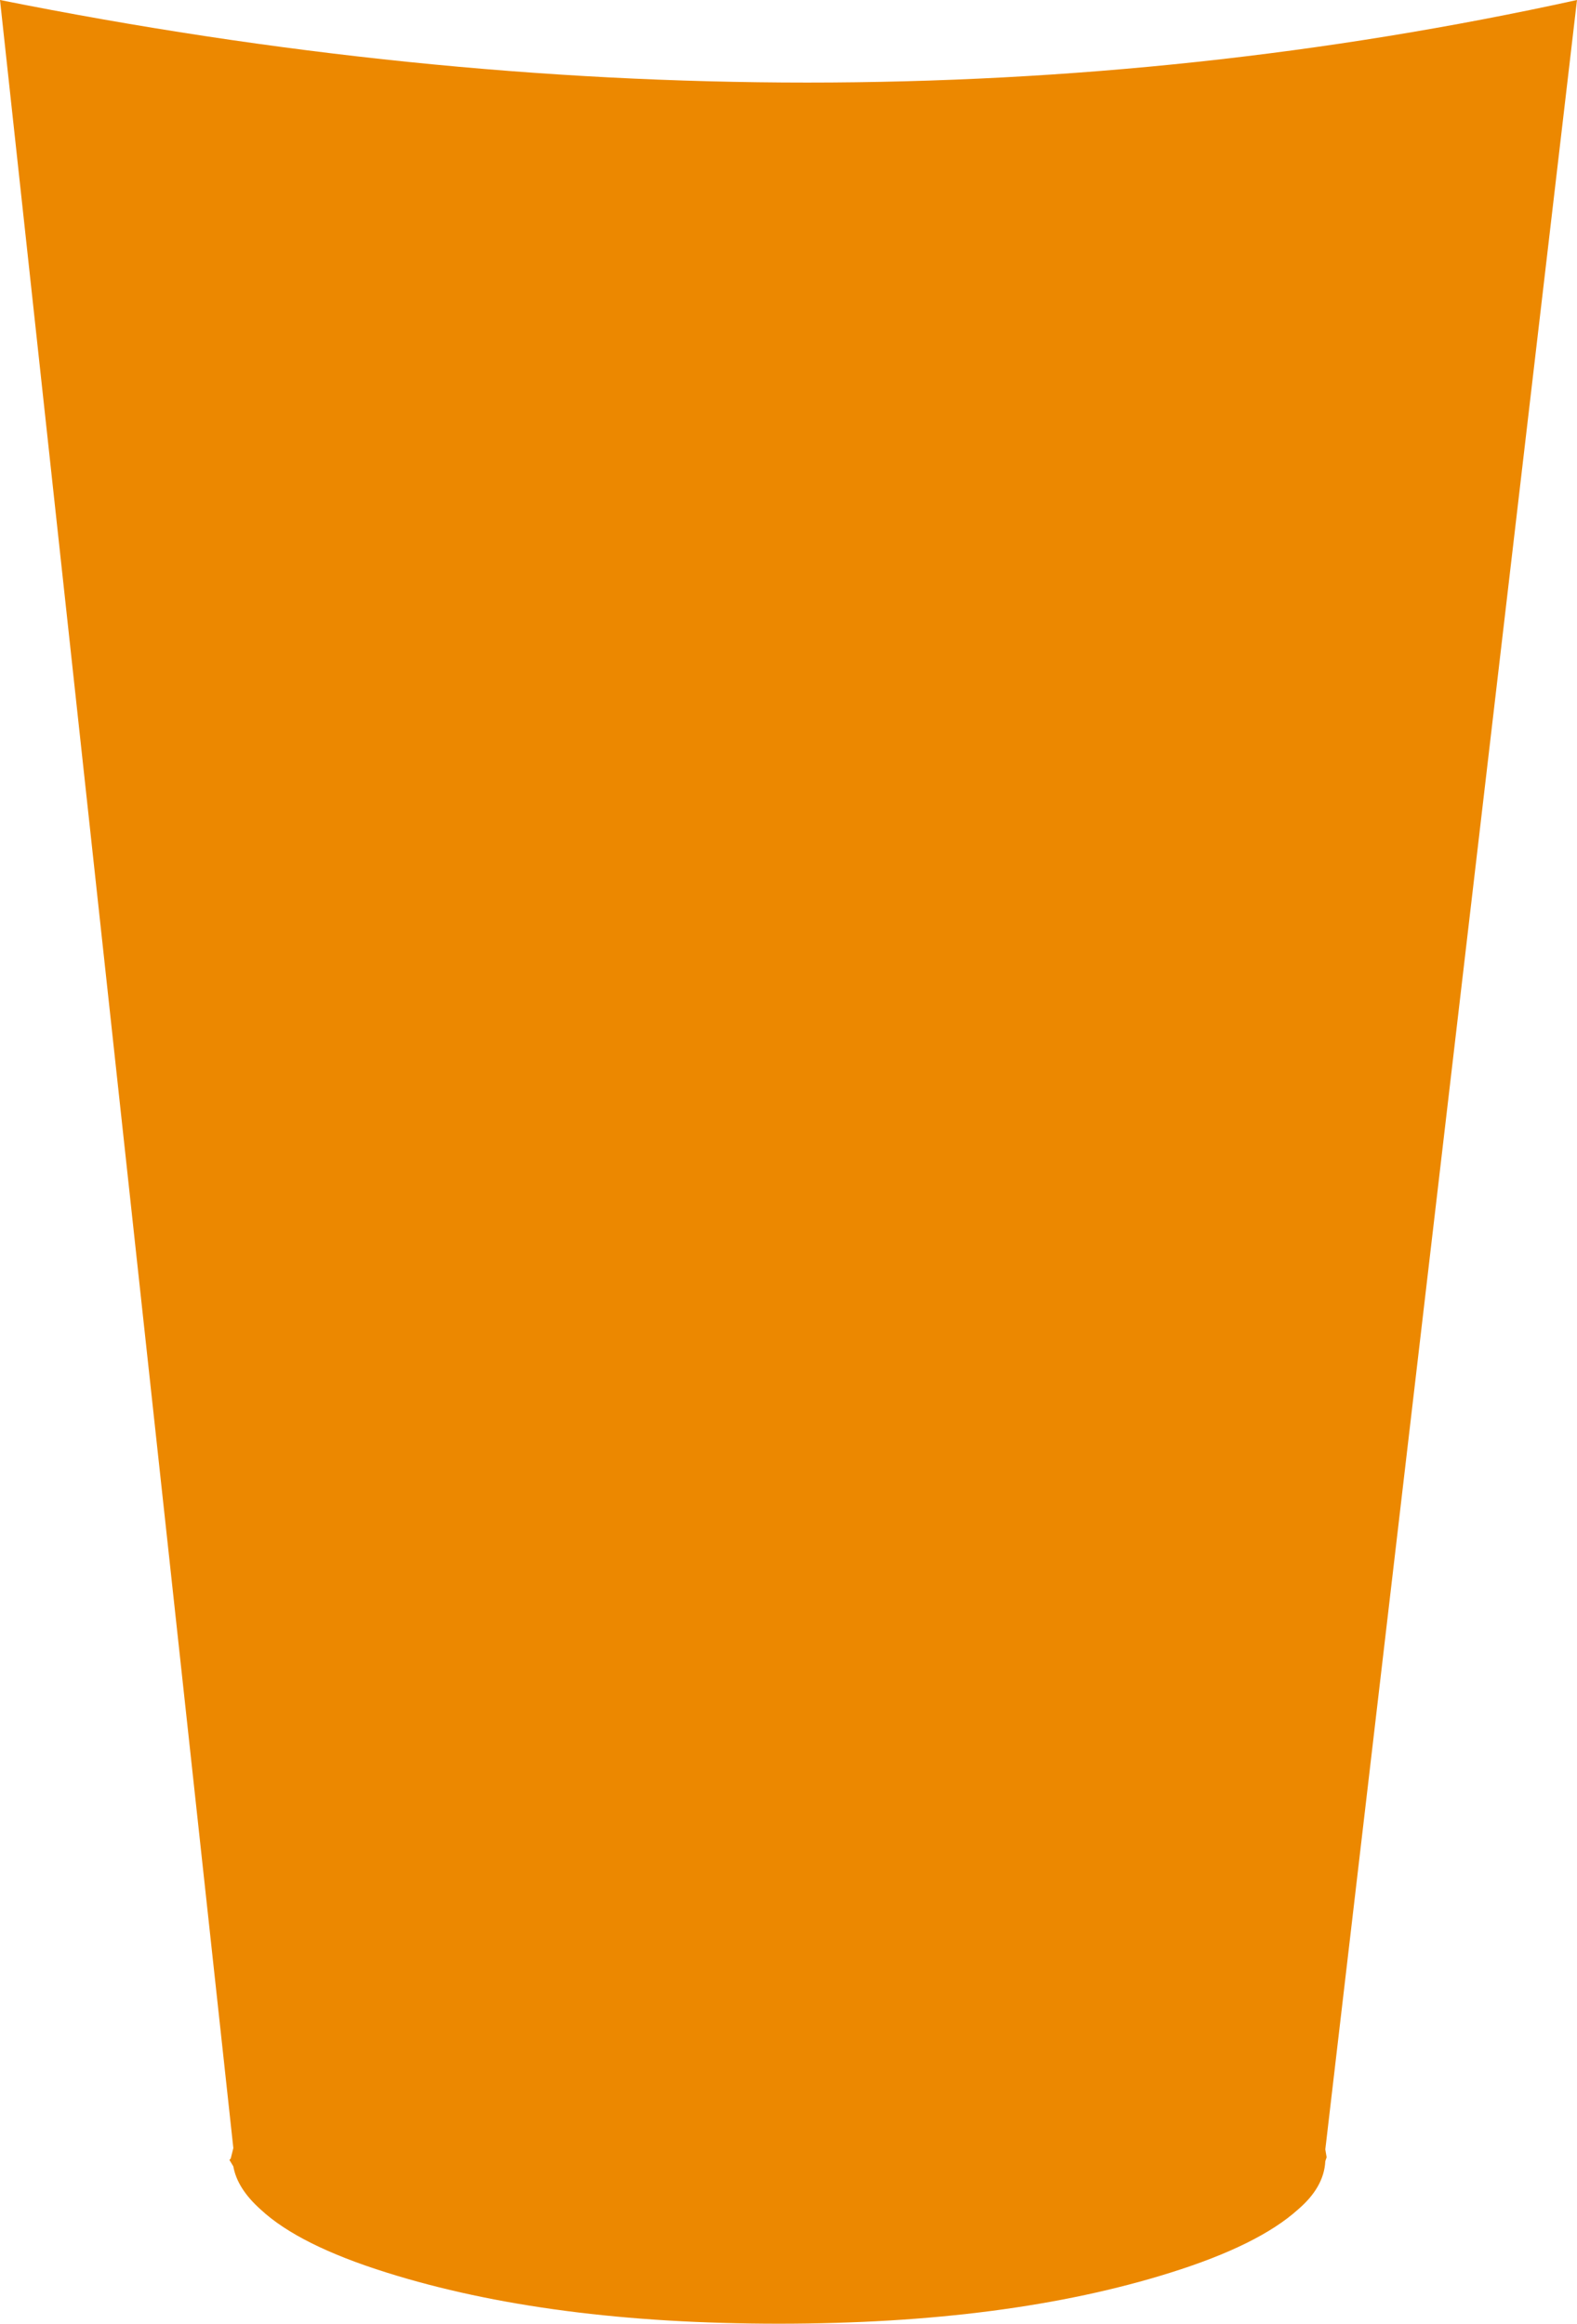 <?xml version="1.0" encoding="UTF-8" standalone="no"?>
<svg xmlns:ffdec="https://www.free-decompiler.com/flash" xmlns:xlink="http://www.w3.org/1999/xlink" ffdec:objectType="shape" height="88.65px" width="60.15px" xmlns="http://www.w3.org/2000/svg">
  <g transform="matrix(1.0, 0.0, 0.0, 1.0, -4.2, -14.55)">
    <path d="M12.95 96.95 L13.0 96.9 13.1 96.5 4.2 14.55 Q35.7 20.85 64.35 14.55 L54.75 96.55 54.8 96.85 54.75 97.0 Q54.7 98.0 53.7 98.85 52.2 100.2 48.85 101.25 42.65 103.2 33.9 103.2 25.15 103.2 18.95 101.25 15.6 100.2 14.15 98.85 13.25 98.05 13.1 97.2 L12.95 96.95" fill="#ec8800" fill-rule="evenodd" stroke="none"/>
  </g>
</svg>
